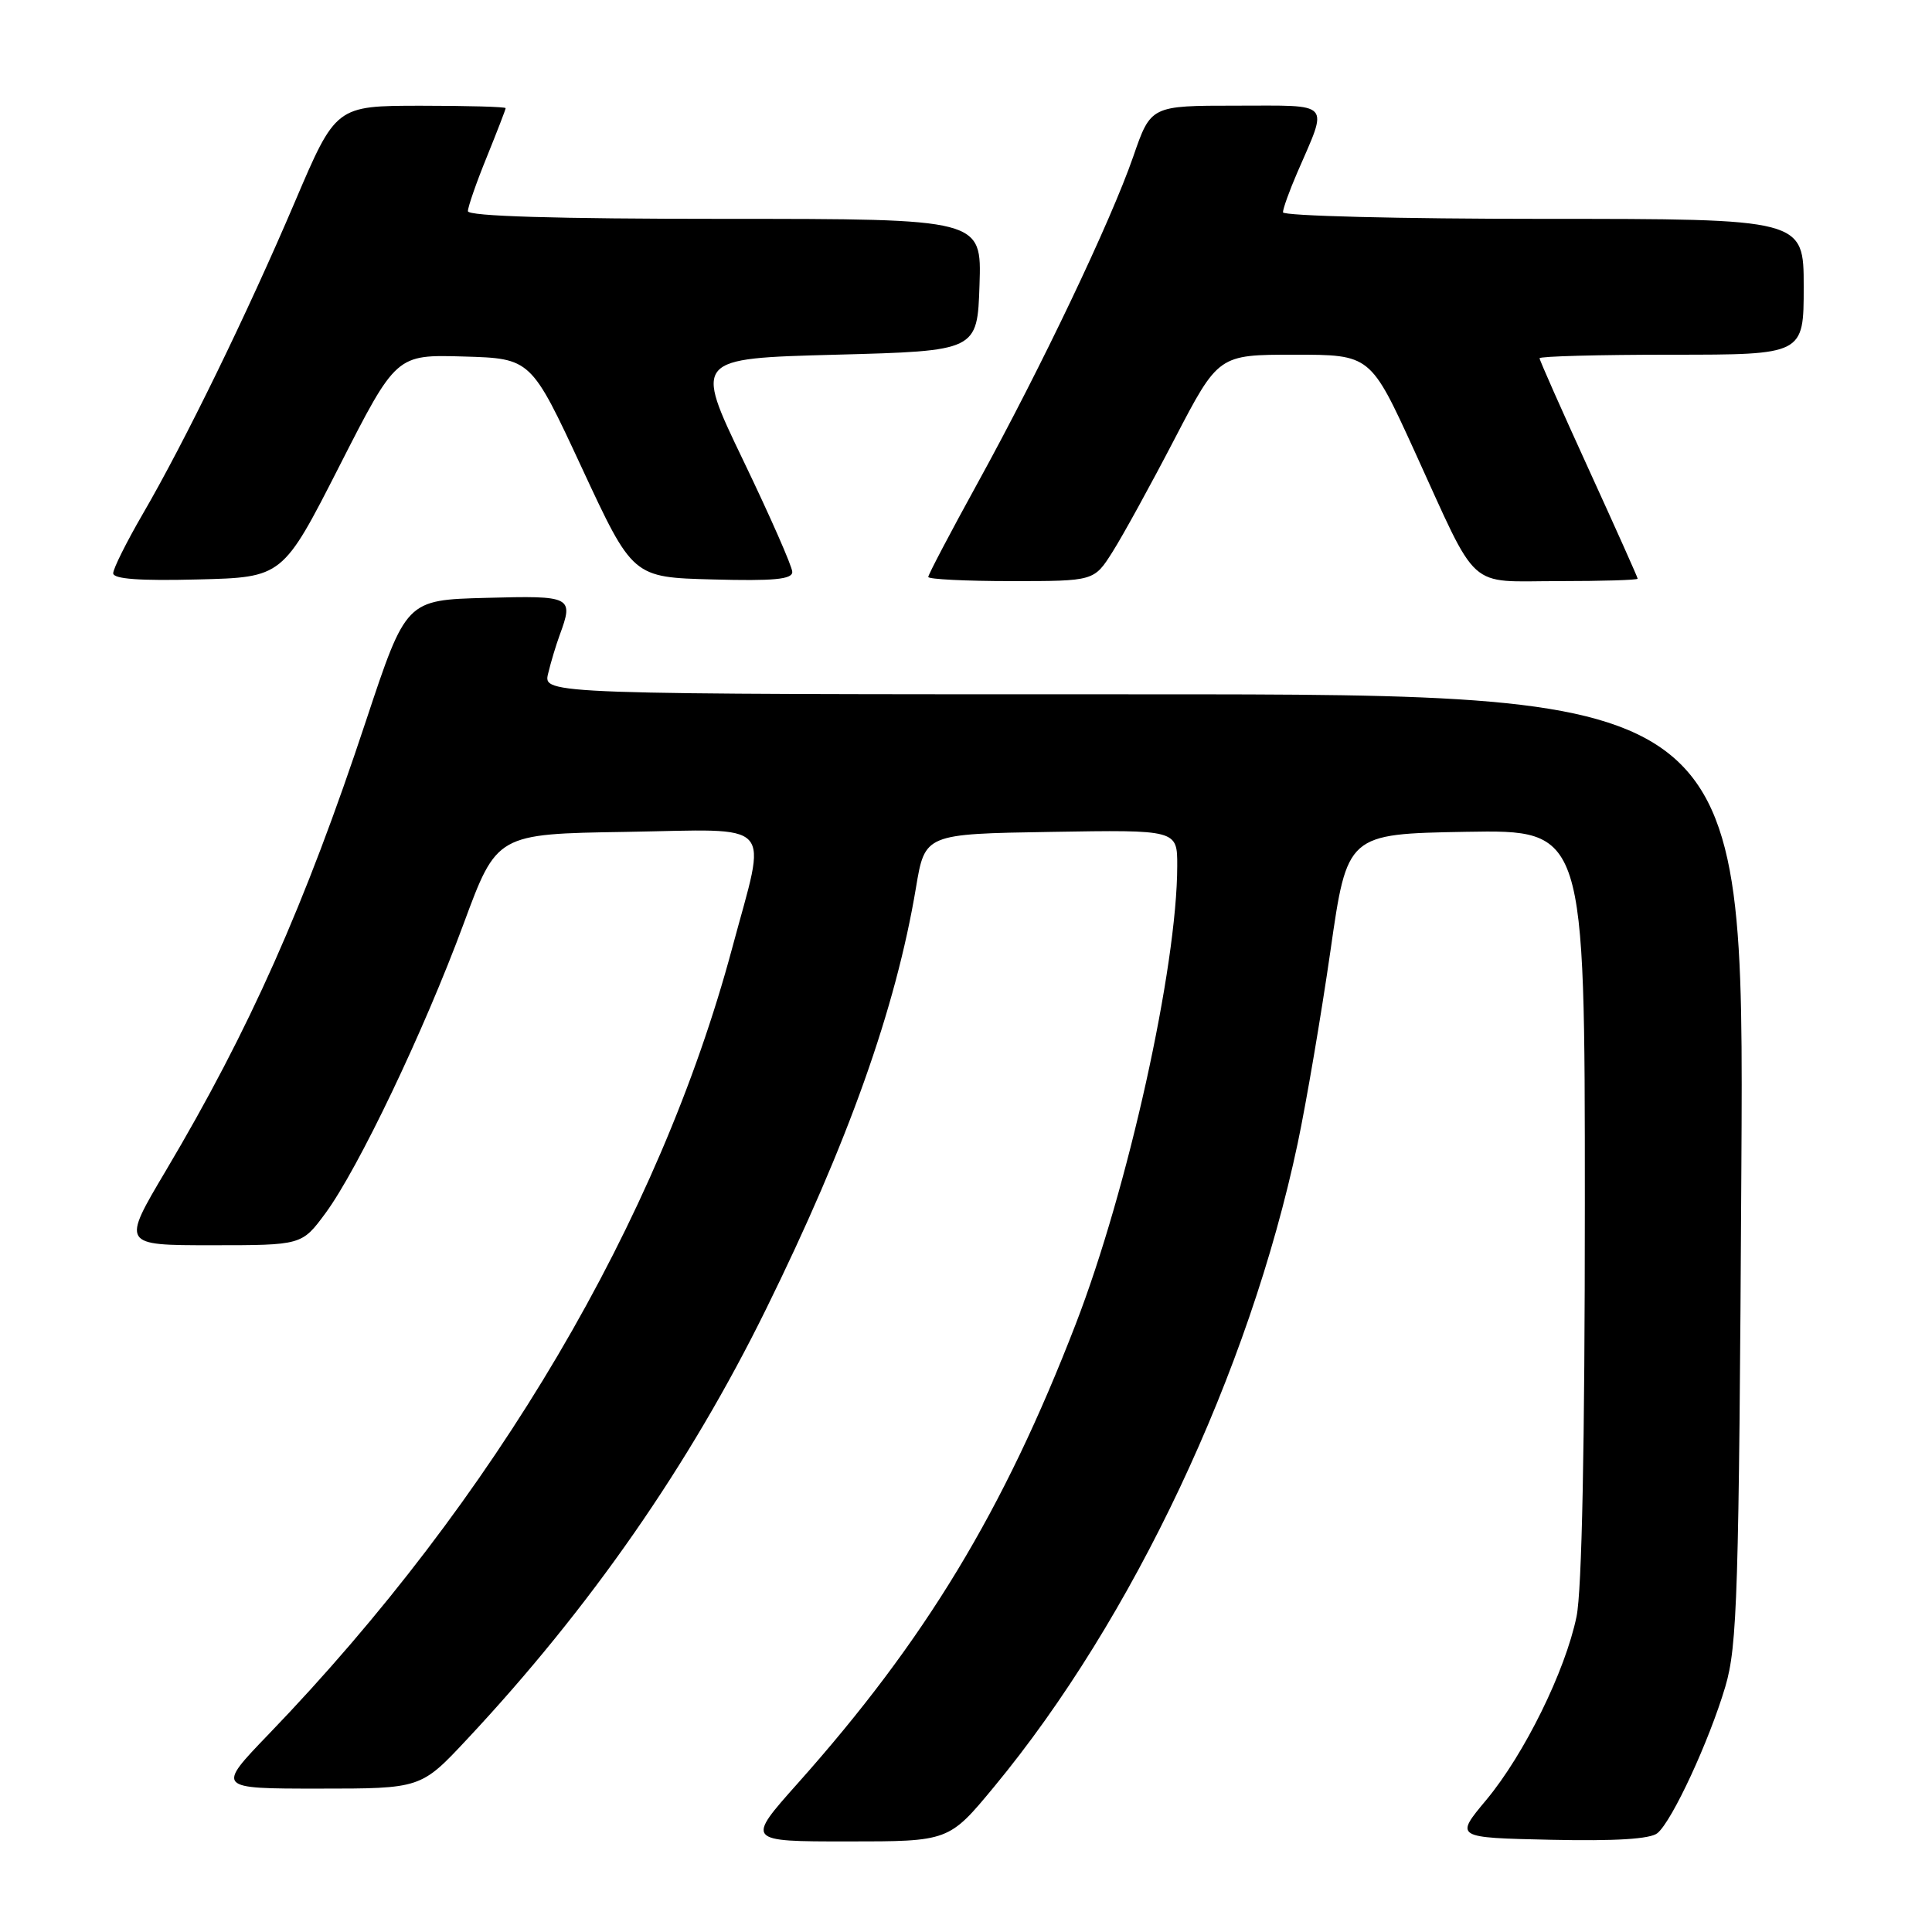 <?xml version="1.0" encoding="UTF-8" standalone="no"?>
<!DOCTYPE svg PUBLIC "-//W3C//DTD SVG 1.1//EN" "http://www.w3.org/Graphics/SVG/1.1/DTD/svg11.dtd" >
<svg xmlns="http://www.w3.org/2000/svg" xmlns:xlink="http://www.w3.org/1999/xlink" version="1.1" viewBox="0 0 256 256">
 <g >
 <path fill="currentColor"
d=" M 131.73 236.75 C 150.09 214.55 165.54 181.80 171.95 151.50 C 173.11 146.00 175.06 134.53 176.29 126.00 C 178.51 110.50 178.51 110.50 194.25 110.22 C 210.00 109.95 210.00 109.95 210.00 159.43 C 210.00 191.44 209.61 210.77 208.90 214.20 C 207.41 221.43 201.97 232.46 196.94 238.50 C 192.76 243.50 192.76 243.50 205.49 243.78 C 214.08 243.97 218.68 243.68 219.62 242.90 C 221.58 241.28 226.48 230.68 228.61 223.50 C 230.21 218.10 230.42 211.27 230.74 154.75 C 231.10 92.00 231.10 92.00 151.53 92.00 C 71.96 92.00 71.96 92.00 72.63 89.25 C 72.99 87.74 73.68 85.46 74.15 84.18 C 76.04 79.04 75.80 78.91 64.40 79.22 C 53.81 79.50 53.81 79.50 48.50 95.50 C 40.39 119.98 33.05 136.46 22.00 155.08 C 16.11 165.00 16.11 165.00 28.05 165.00 C 39.99 165.00 39.99 165.00 43.13 160.75 C 47.46 154.87 56.16 136.66 61.43 122.41 C 65.83 110.50 65.83 110.50 82.92 110.23 C 103.04 109.90 101.64 108.38 97.03 125.58 C 87.34 161.73 65.57 198.67 35.64 229.75 C 28.66 237.00 28.66 237.00 42.22 237.00 C 55.77 237.00 55.77 237.00 61.87 230.48 C 78.20 213.03 91.33 194.14 101.49 173.50 C 112.38 151.38 118.69 133.66 121.37 117.62 C 122.56 110.50 122.56 110.50 139.28 110.23 C 156.00 109.95 156.00 109.95 155.99 114.73 C 155.98 128.13 149.46 157.56 142.53 175.47 C 132.98 200.20 122.59 217.35 105.75 236.25 C 98.84 244.00 98.84 244.00 112.28 244.00 C 125.73 244.00 125.73 244.00 131.73 236.75 Z  M 44.98 61.74 C 52.50 46.98 52.50 46.98 61.43 47.24 C 70.36 47.50 70.36 47.50 77.10 62.00 C 83.84 76.50 83.84 76.50 94.42 76.78 C 102.52 77.00 105.00 76.77 104.98 75.78 C 104.98 75.08 102.05 68.42 98.48 61.00 C 91.99 47.50 91.99 47.50 110.75 47.00 C 129.50 46.50 129.50 46.50 129.79 37.75 C 130.08 29.00 130.08 29.00 96.04 29.00 C 73.57 29.00 62.00 28.65 62.00 27.98 C 62.00 27.42 63.12 24.19 64.50 20.81 C 65.87 17.42 67.00 14.51 67.00 14.33 C 67.00 14.15 61.94 14.01 55.75 14.01 C 44.50 14.02 44.50 14.02 39.07 26.76 C 32.80 41.48 24.46 58.59 18.88 68.17 C 16.75 71.85 15.00 75.35 15.00 75.96 C 15.00 76.72 18.51 76.98 26.23 76.78 C 37.46 76.50 37.46 76.50 44.98 61.74 Z  M 147.42 73.12 C 148.77 70.99 152.48 64.24 155.66 58.12 C 161.45 47.00 161.45 47.00 171.52 47.00 C 181.59 47.00 181.59 47.00 187.42 59.75 C 196.05 78.65 194.22 77.00 206.52 77.00 C 212.29 77.00 217.00 76.86 217.00 76.68 C 217.00 76.51 214.07 69.97 210.50 62.15 C 206.93 54.33 204.00 47.73 204.00 47.47 C 204.00 47.21 211.88 47.00 221.50 47.00 C 239.00 47.00 239.00 47.00 239.00 38.00 C 239.00 29.00 239.00 29.00 204.50 29.00 C 185.52 29.00 170.00 28.61 170.00 28.13 C 170.00 27.65 170.85 25.28 171.89 22.88 C 176.03 13.31 176.65 14.00 163.81 14.00 C 152.49 14.00 152.49 14.00 150.16 20.75 C 147.17 29.37 137.97 48.68 129.56 63.97 C 125.95 70.53 123.00 76.14 123.00 76.45 C 123.00 76.75 127.94 77.00 133.99 77.00 C 144.97 77.00 144.97 77.00 147.42 73.12 Z "/>
</g>
</svg>